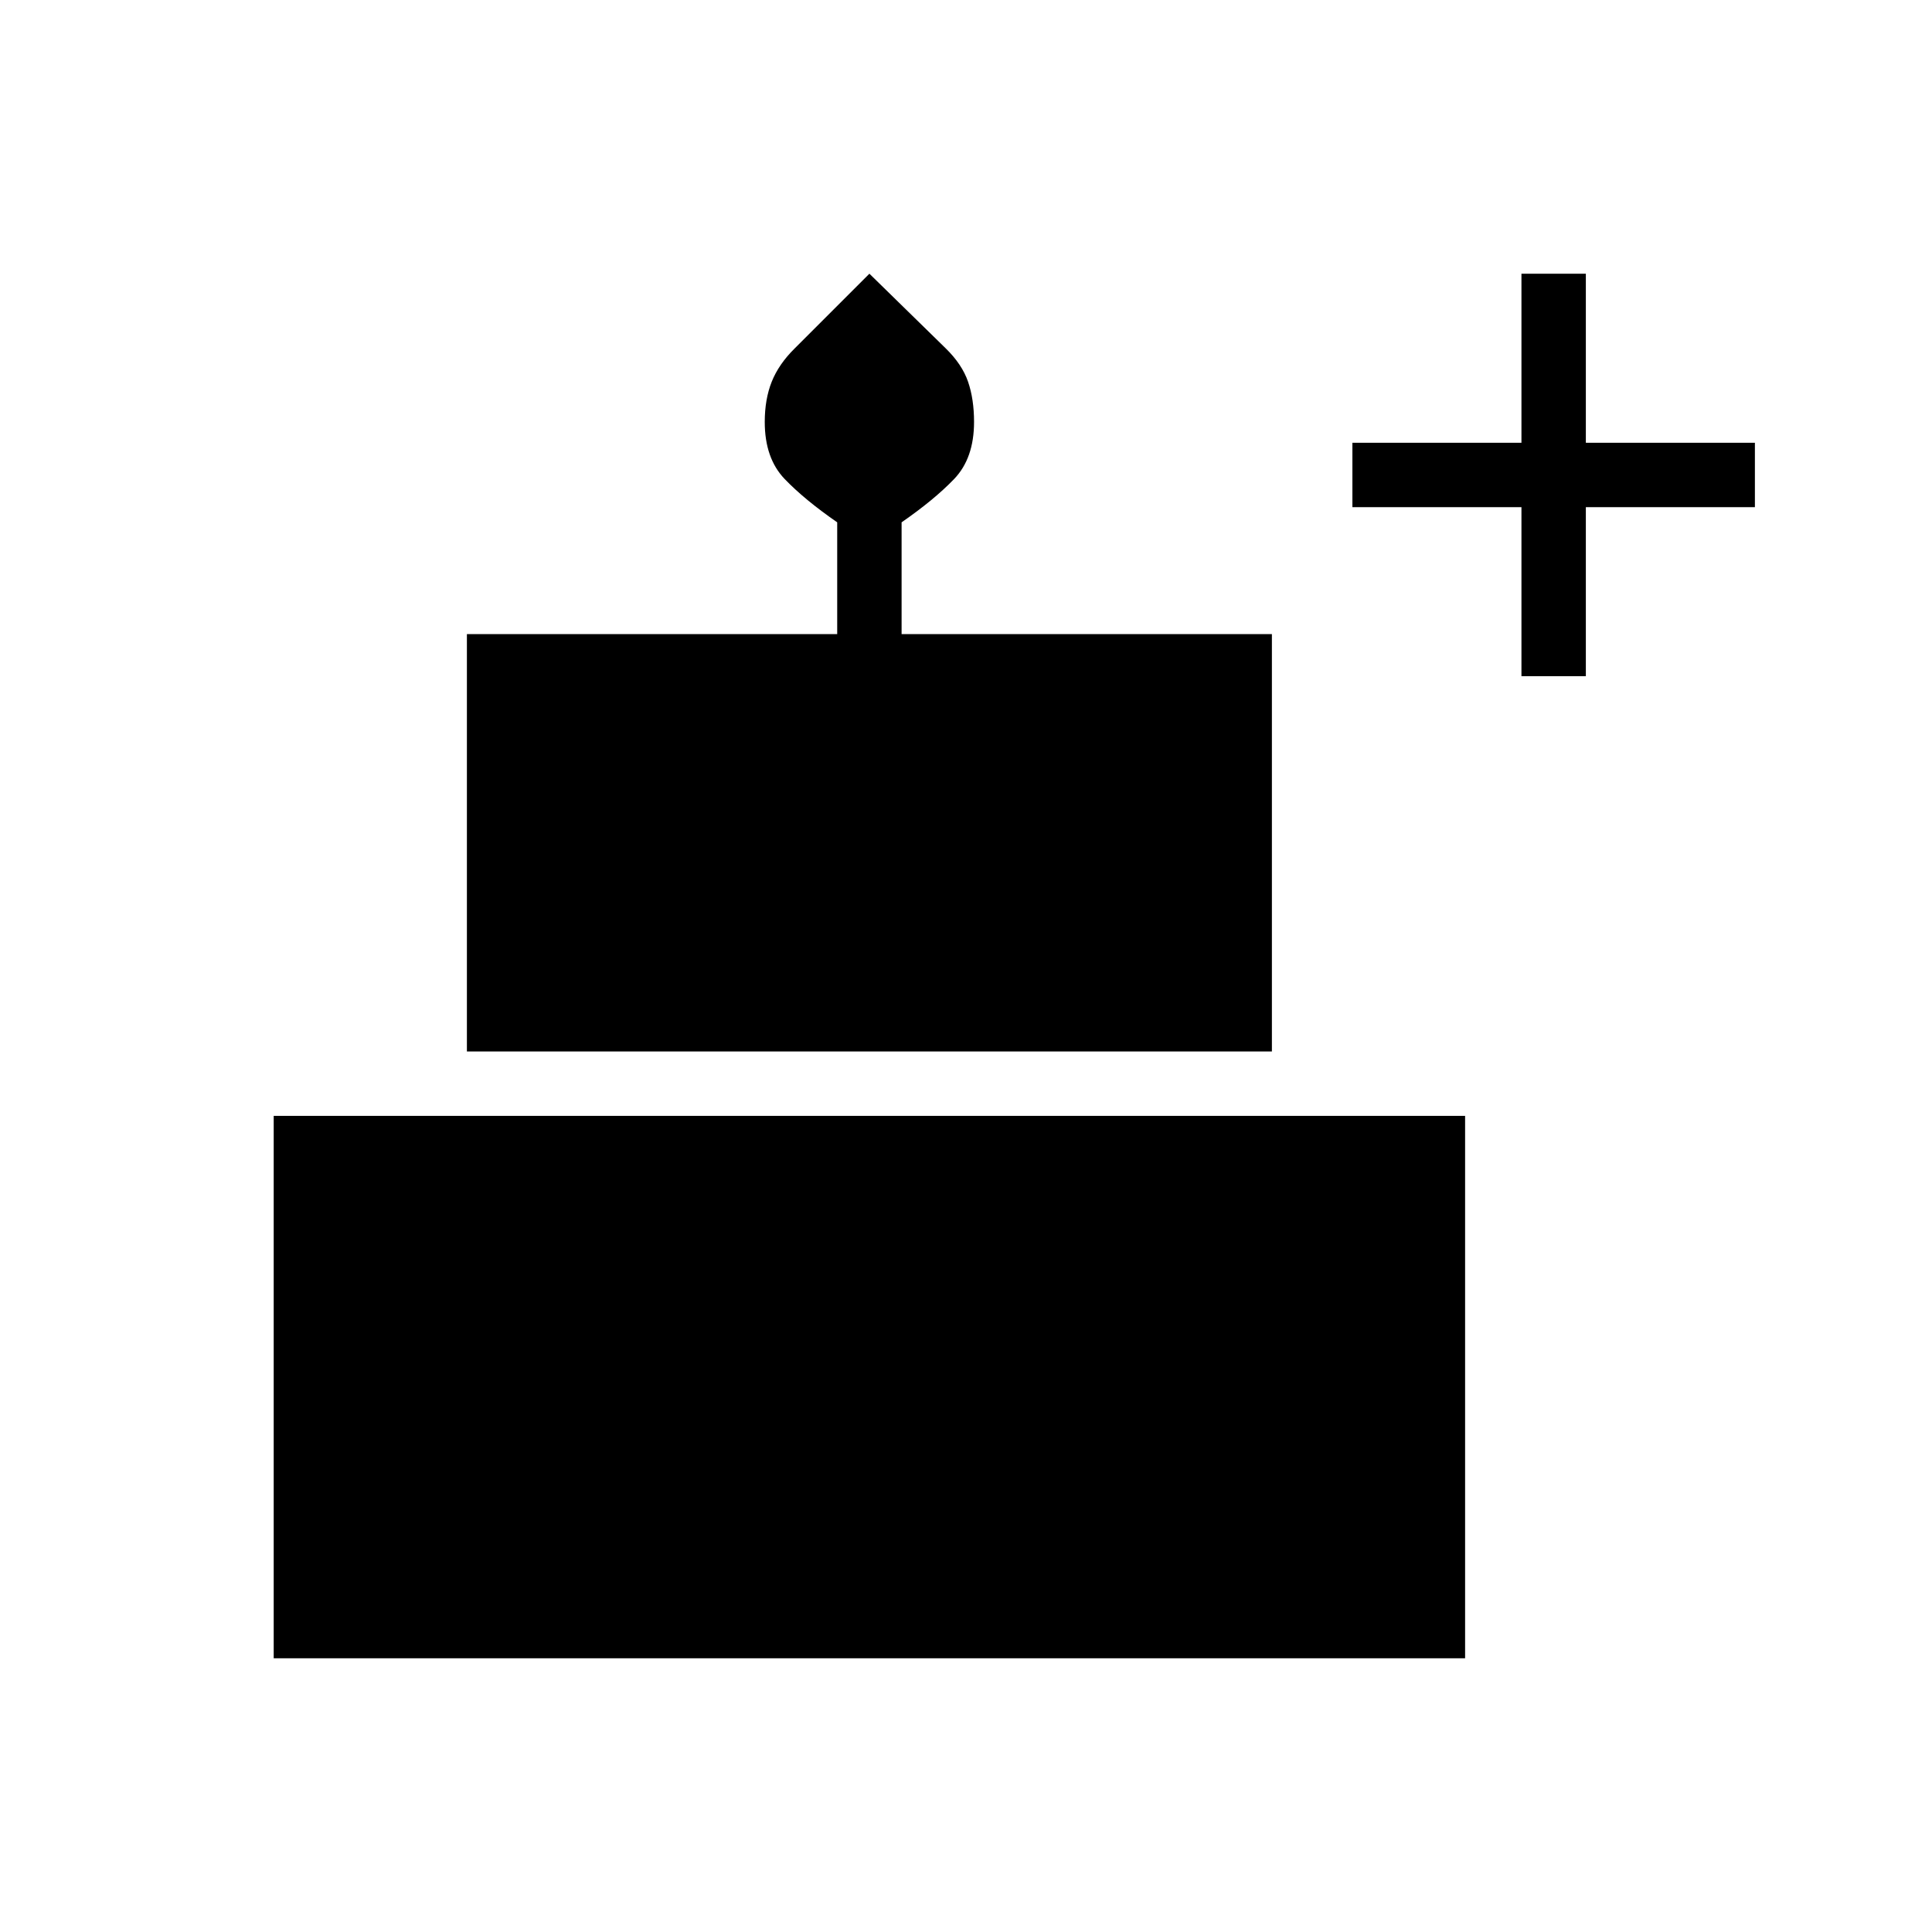 <svg xmlns="http://www.w3.org/2000/svg" height="20" viewBox="0 -960 960 960" width="20"><path d="M136-136v-269.54h592V-136H136Zm96-301.54v-207.38h184v-55.54q-16.23-11.23-26.12-21.54-9.88-10.31-9.88-28.34 0-11.28 3.46-19.97t11.33-16.48L432-824l37.95 37.12q8.13 7.96 11.09 16.61 2.96 8.65 2.96 19.93 0 18.03-9.88 28.34-9.89 10.31-26.12 21.54v55.54h184v207.38H232ZM756-624v-84h-84v-32h84v-84h32v84h84v32h-84v84h-32Z"/></svg>